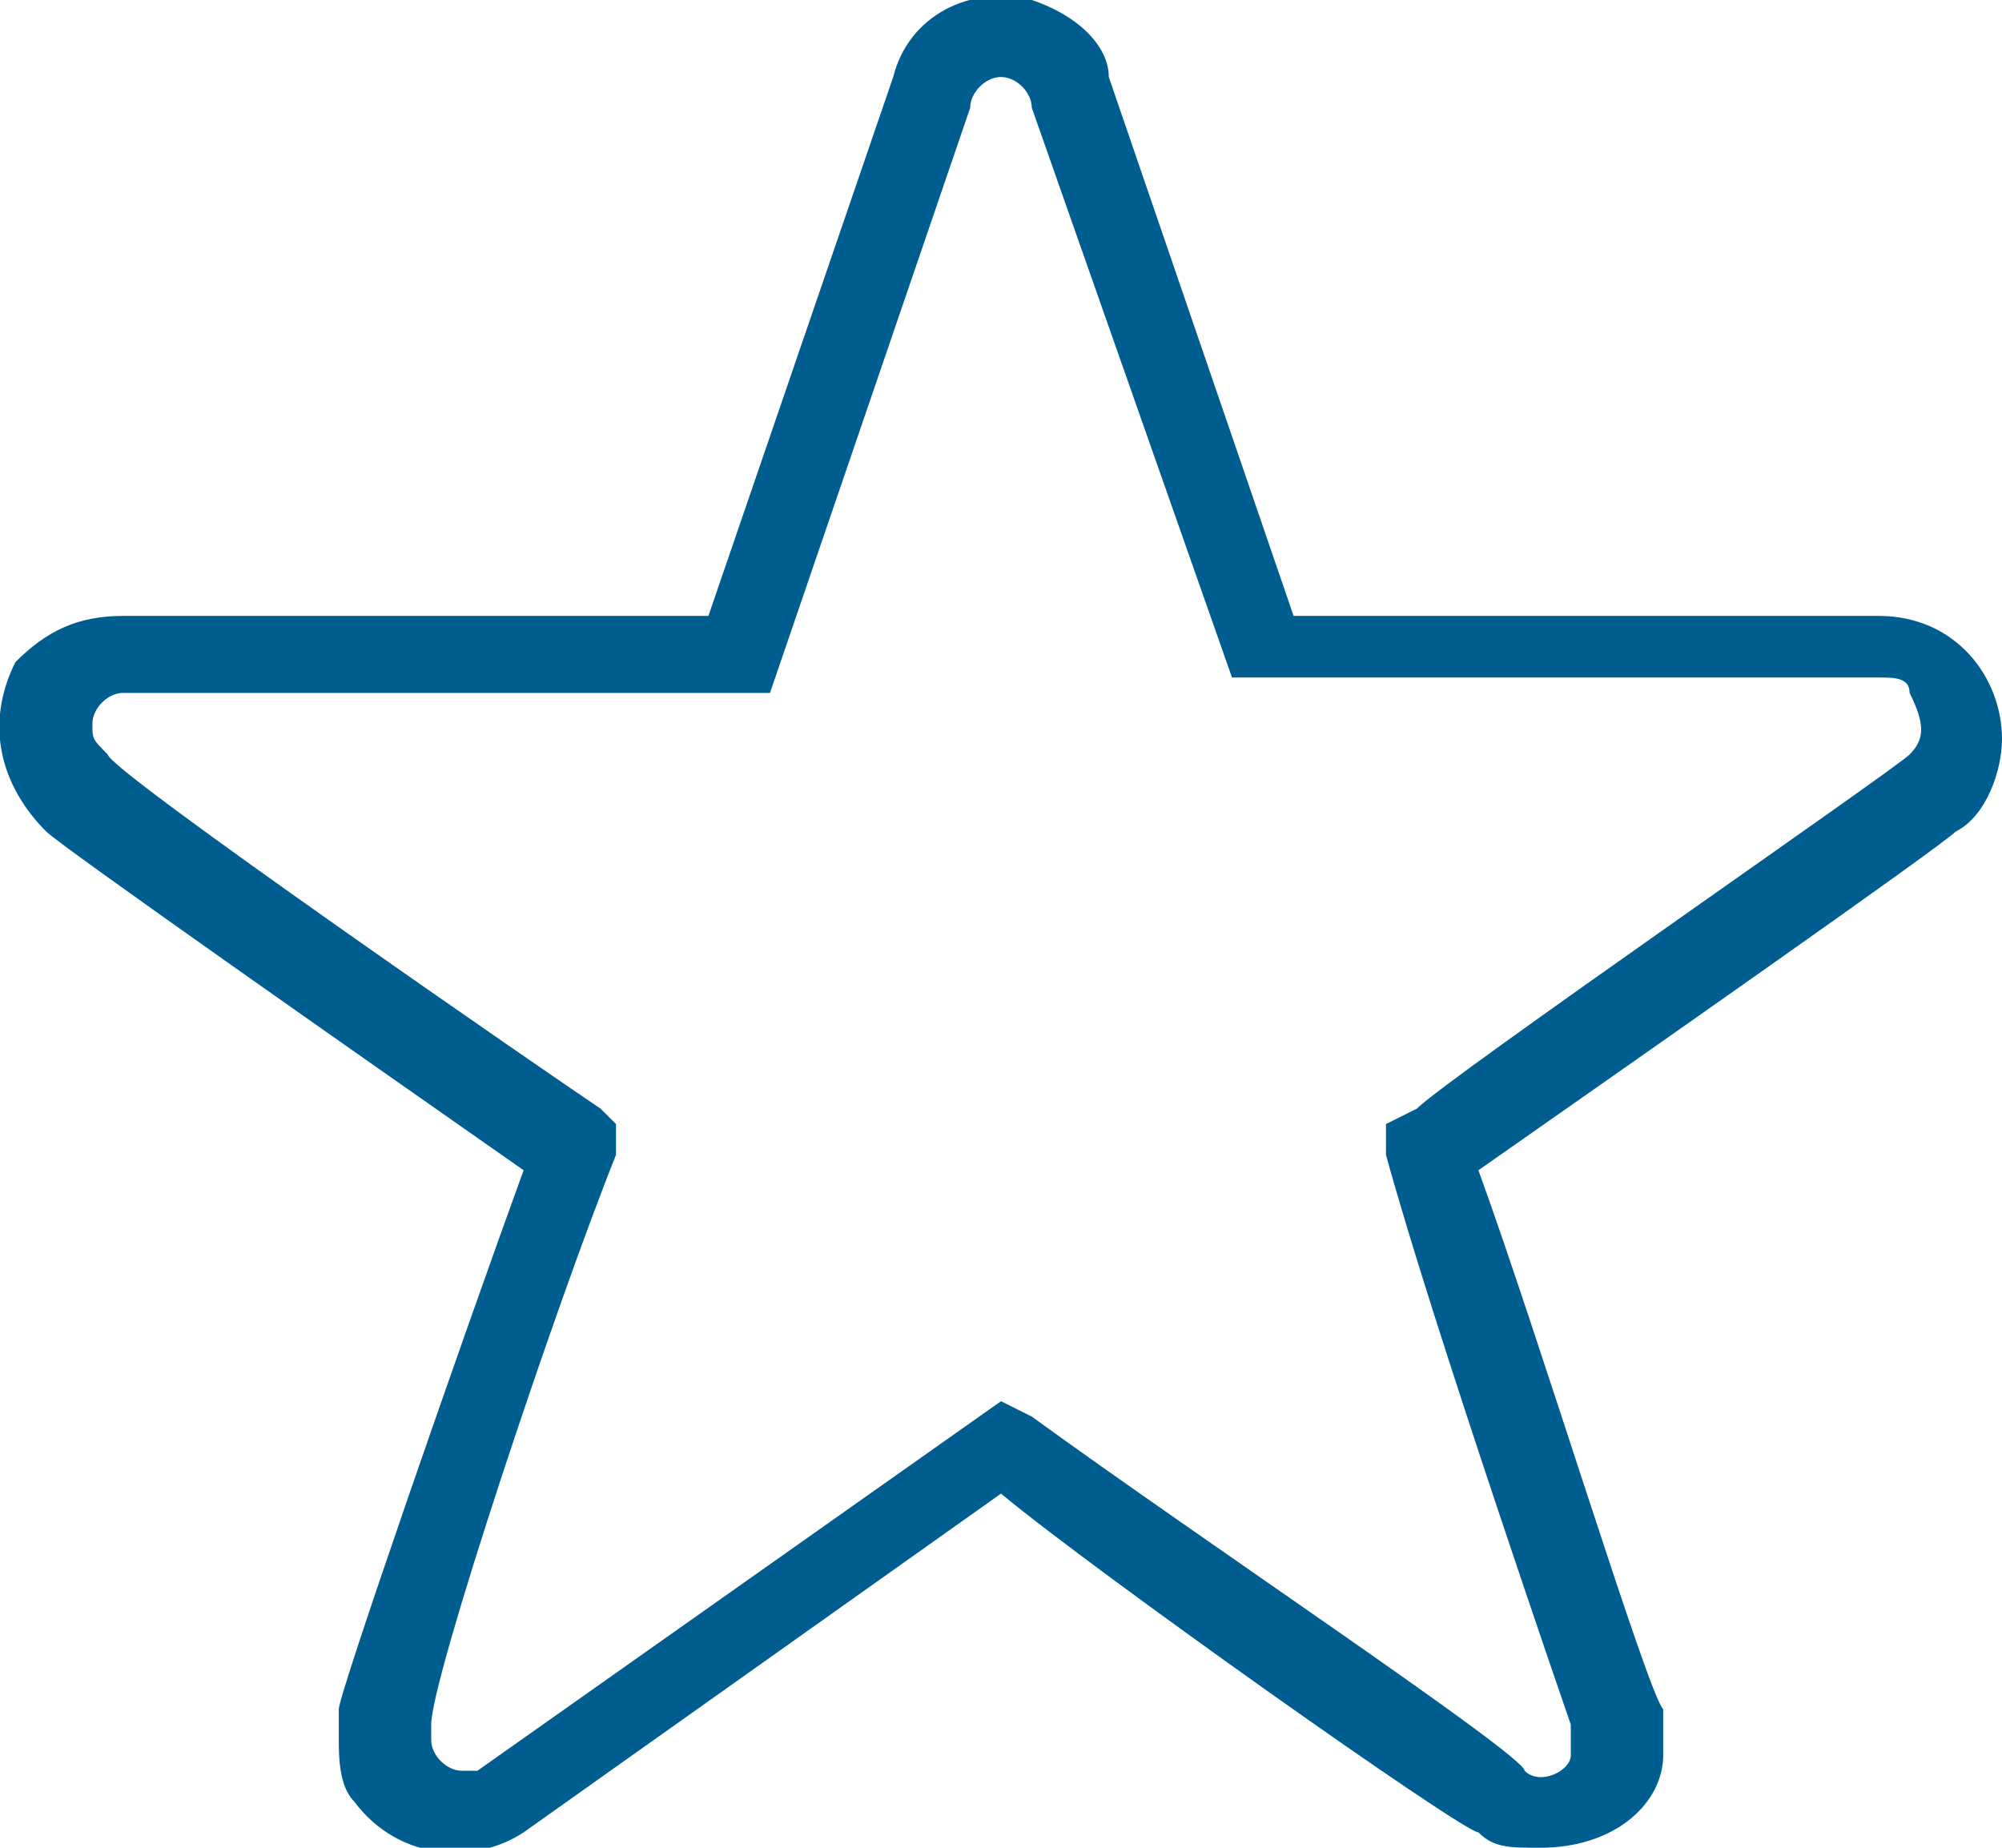 <?xml version="1.0" encoding="utf-8"?>
<!-- Generator: Adobe Illustrator 25.0.0, SVG Export Plug-In . SVG Version: 6.00 Build 0)  -->
<svg version="1.1" id="Слой_1" xmlns="http://www.w3.org/2000/svg" xmlns:xlink="http://www.w3.org/1999/xlink" x="0px" y="0px"
	 viewBox="0 0 13 12" style="enable-background:new 0 0 13 12;" xml:space="preserve">
<style type="text/css">
	.st0{fill:#005D8F;}
</style>
<path class="st0" d="M10,12c-0.2,0-0.3,0-0.4-0.1c-0.1,0-2.5-1.7-3.1-2.2l-3.1,2.2c-0.3,0.2-0.8,0.2-1.1-0.2
	c-0.1-0.1-0.1-0.3-0.1-0.4c0-0.1,0-0.2,0-0.2l0,0c0-0.1,0.8-2.4,1.2-3.5c-1-0.7-3-2.1-3.1-2.2C0,5.1-0.1,4.7,0.1,4.3
	C0.3,4.1,0.5,4,0.8,4h3.8l1.2-3.5C5.9,0.1,6.3-0.1,6.7,0C7,0.1,7.2,0.3,7.2,0.5L8.4,4h3.8C12.7,4,13,4.4,13,4.8
	c0,0.2-0.1,0.5-0.3,0.6c-0.1,0.1-2.1,1.5-3.1,2.2c0.4,1.1,1.1,3.4,1.2,3.5c0,0.1,0,0.2,0,0.3C10.8,11.7,10.5,12,10,12
	C10,12,10,12,10,12z M6.5,9.1l0.2,0.1c1.1,0.8,3.2,2.2,3.2,2.3c0.1,0.1,0.3,0,0.3-0.1c0,0,0-0.1,0-0.1c0,0,0-0.1,0-0.1
	c0,0-0.9-2.6-1.2-3.7L9,7.3l0.2-0.1C9.4,7,12.3,5,12.4,4.9c0.1-0.1,0.1-0.2,0-0.4c0-0.1-0.1-0.1-0.2-0.1H8L6.7,0.7
	c0-0.1-0.1-0.2-0.2-0.2c-0.1,0-0.2,0.1-0.2,0.2L5,4.5H0.8c-0.1,0-0.2,0.1-0.2,0.2c0,0.1,0,0.1,0.1,0.2C0.7,5,3.6,7,3.9,7.2L4,7.3
	L4,7.5c-0.4,1-1.2,3.4-1.2,3.7l0,0c0,0,0,0.1,0,0.1c0,0.1,0.1,0.2,0.2,0.2c0.1,0,0.1,0,0.1,0L6.5,9.1z"/>
</svg>
